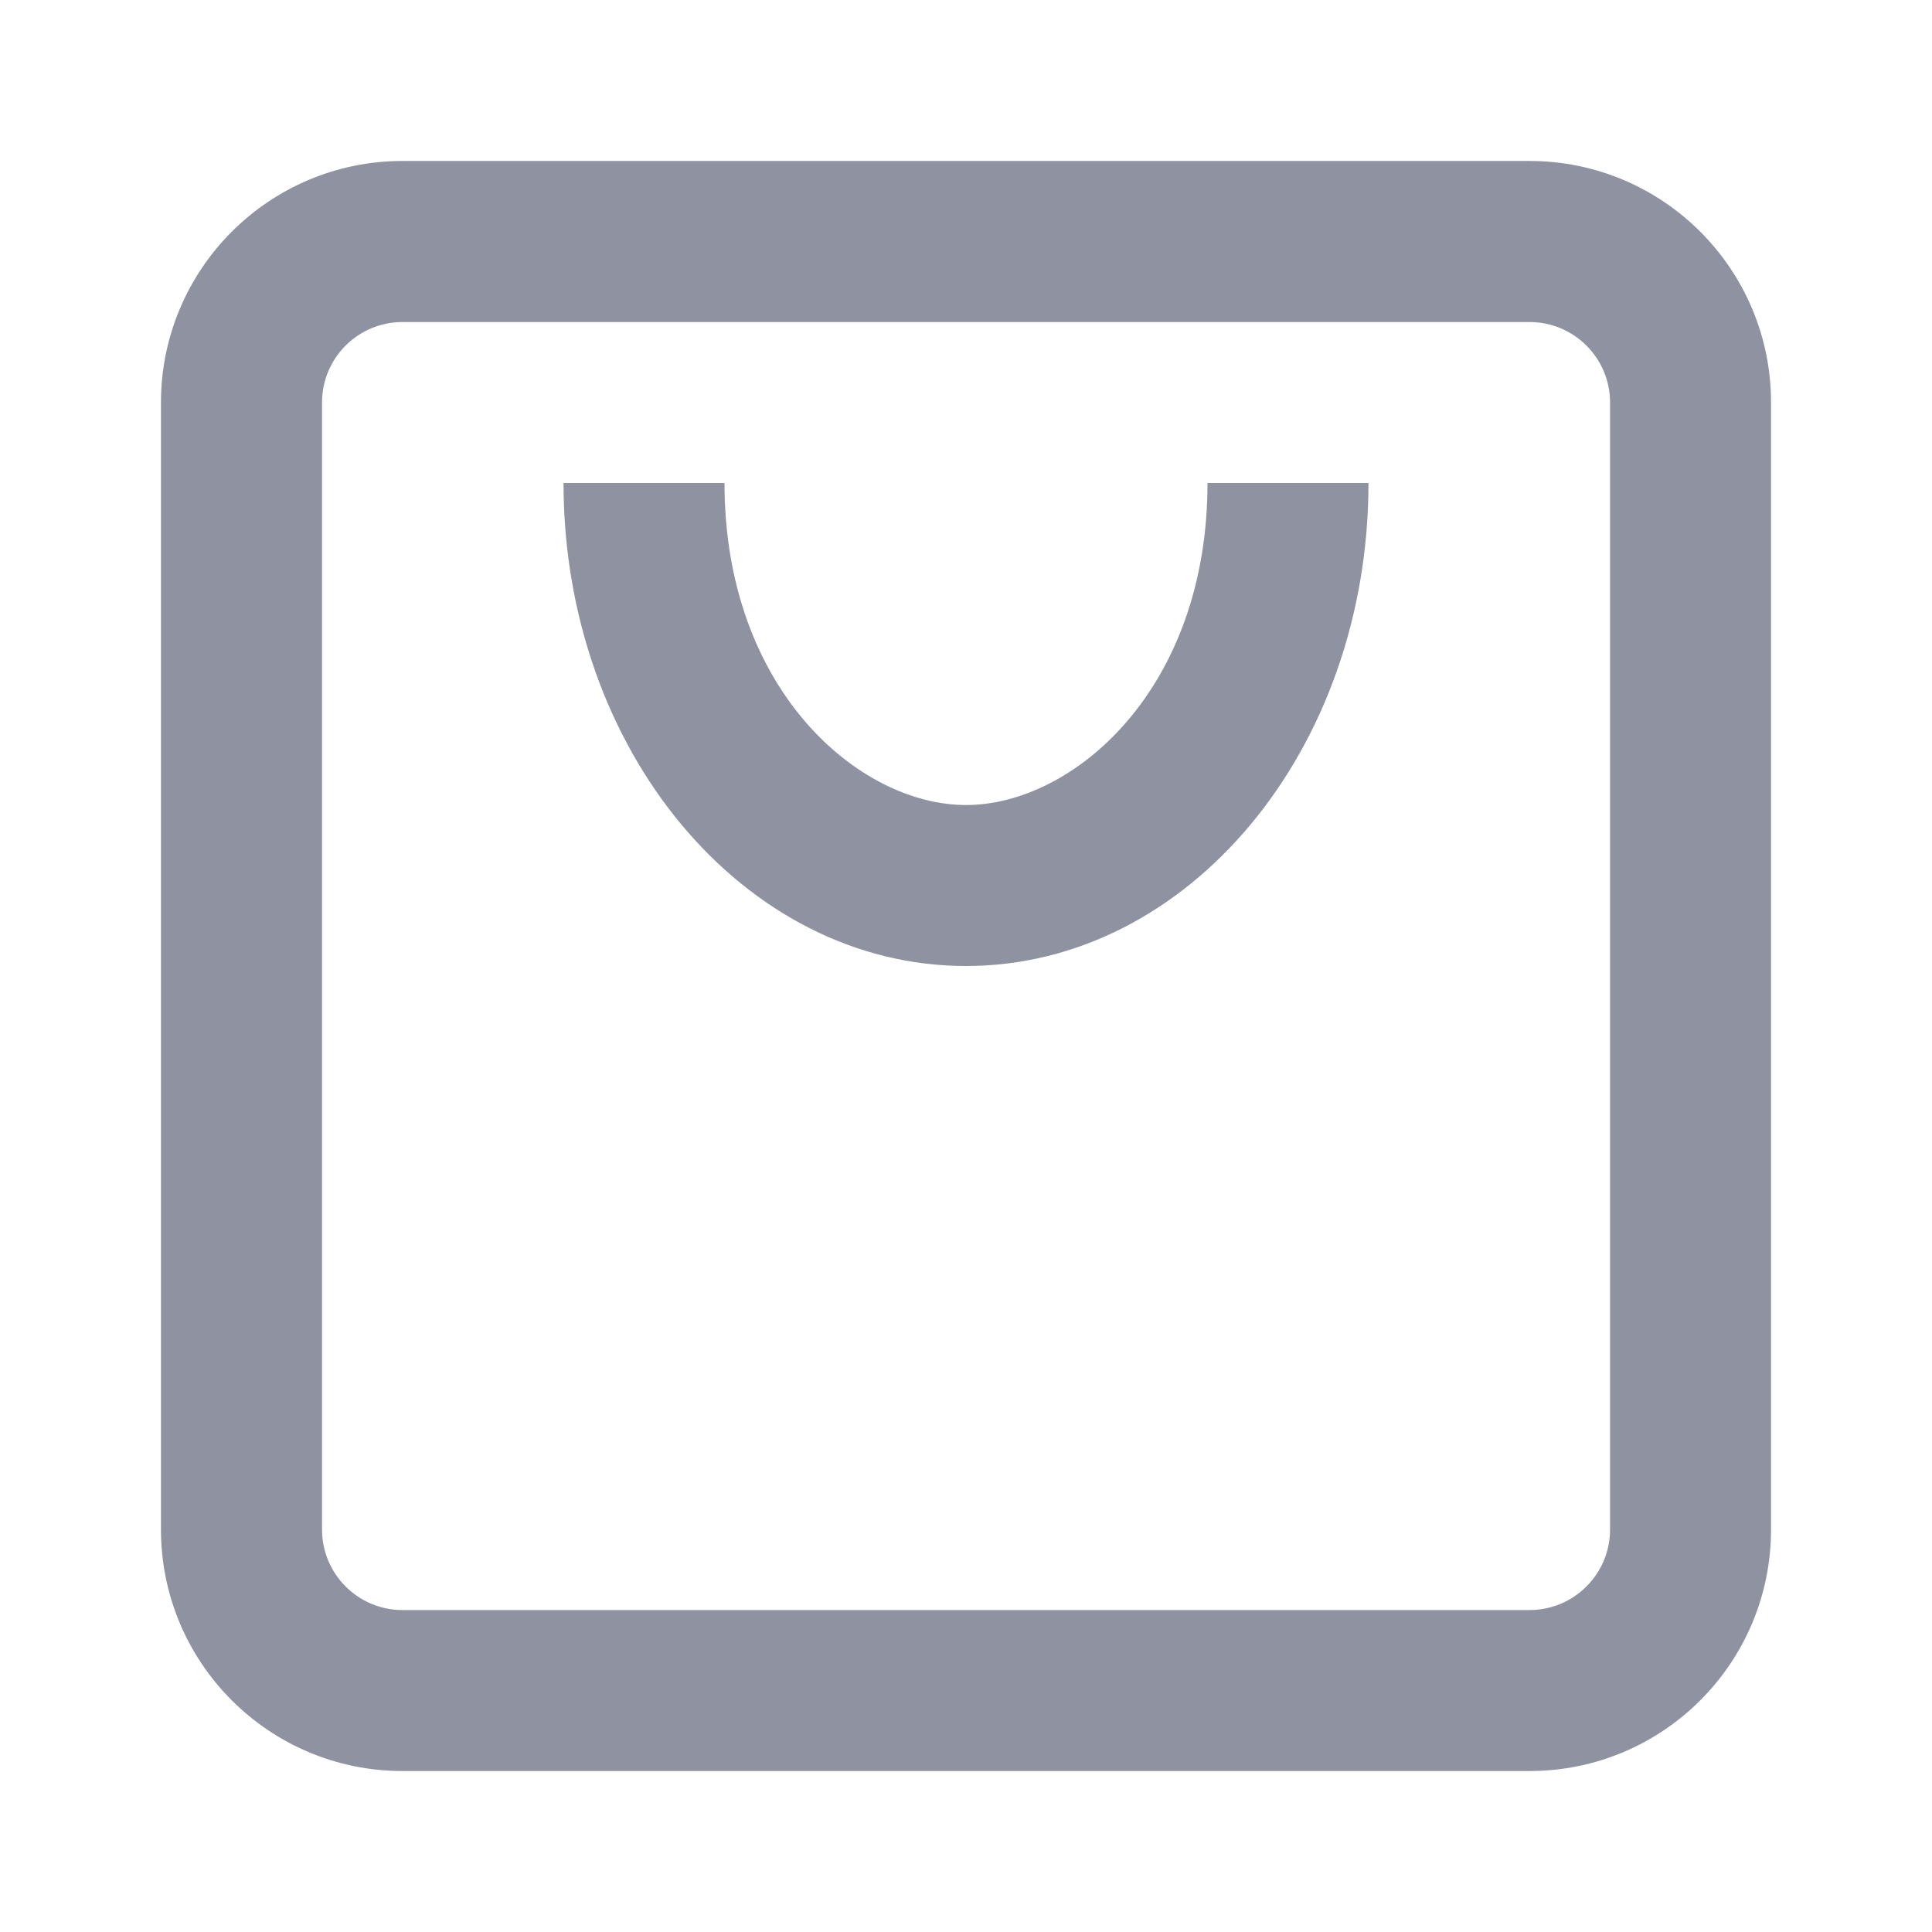 <svg width="22" height="22" viewBox="0 0 22 22" fill="none" xmlns="http://www.w3.org/2000/svg">
<path fill-rule="evenodd" clip-rule="evenodd" d="M4.583 3.667H17.417C17.923 3.667 18.334 4.077 18.334 4.583V17.417C18.334 17.923 17.923 18.334 17.417 18.334H4.583C4.077 18.334 3.667 17.923 3.667 17.417V4.583C3.667 4.077 4.077 3.667 4.583 3.667ZM1.833 4.583C1.833 3.065 3.065 1.833 4.583 1.833H17.417C18.936 1.833 20.167 3.065 20.167 4.583V17.417C20.167 18.936 18.936 20.167 17.417 20.167H4.583C3.065 20.167 1.833 18.936 1.833 17.417V4.583Z" fill="#8F92A1"/>
<path fill-rule="evenodd" clip-rule="evenodd" d="M11 11C8.469 11 6.417 8.538 6.417 5.5H8.25C8.25 7.852 9.78 9.167 11 9.167C12.22 9.167 13.75 7.852 13.75 5.5H15.583C15.583 8.538 13.531 11 11 11Z" fill="#8F92A1"/>
</svg>
